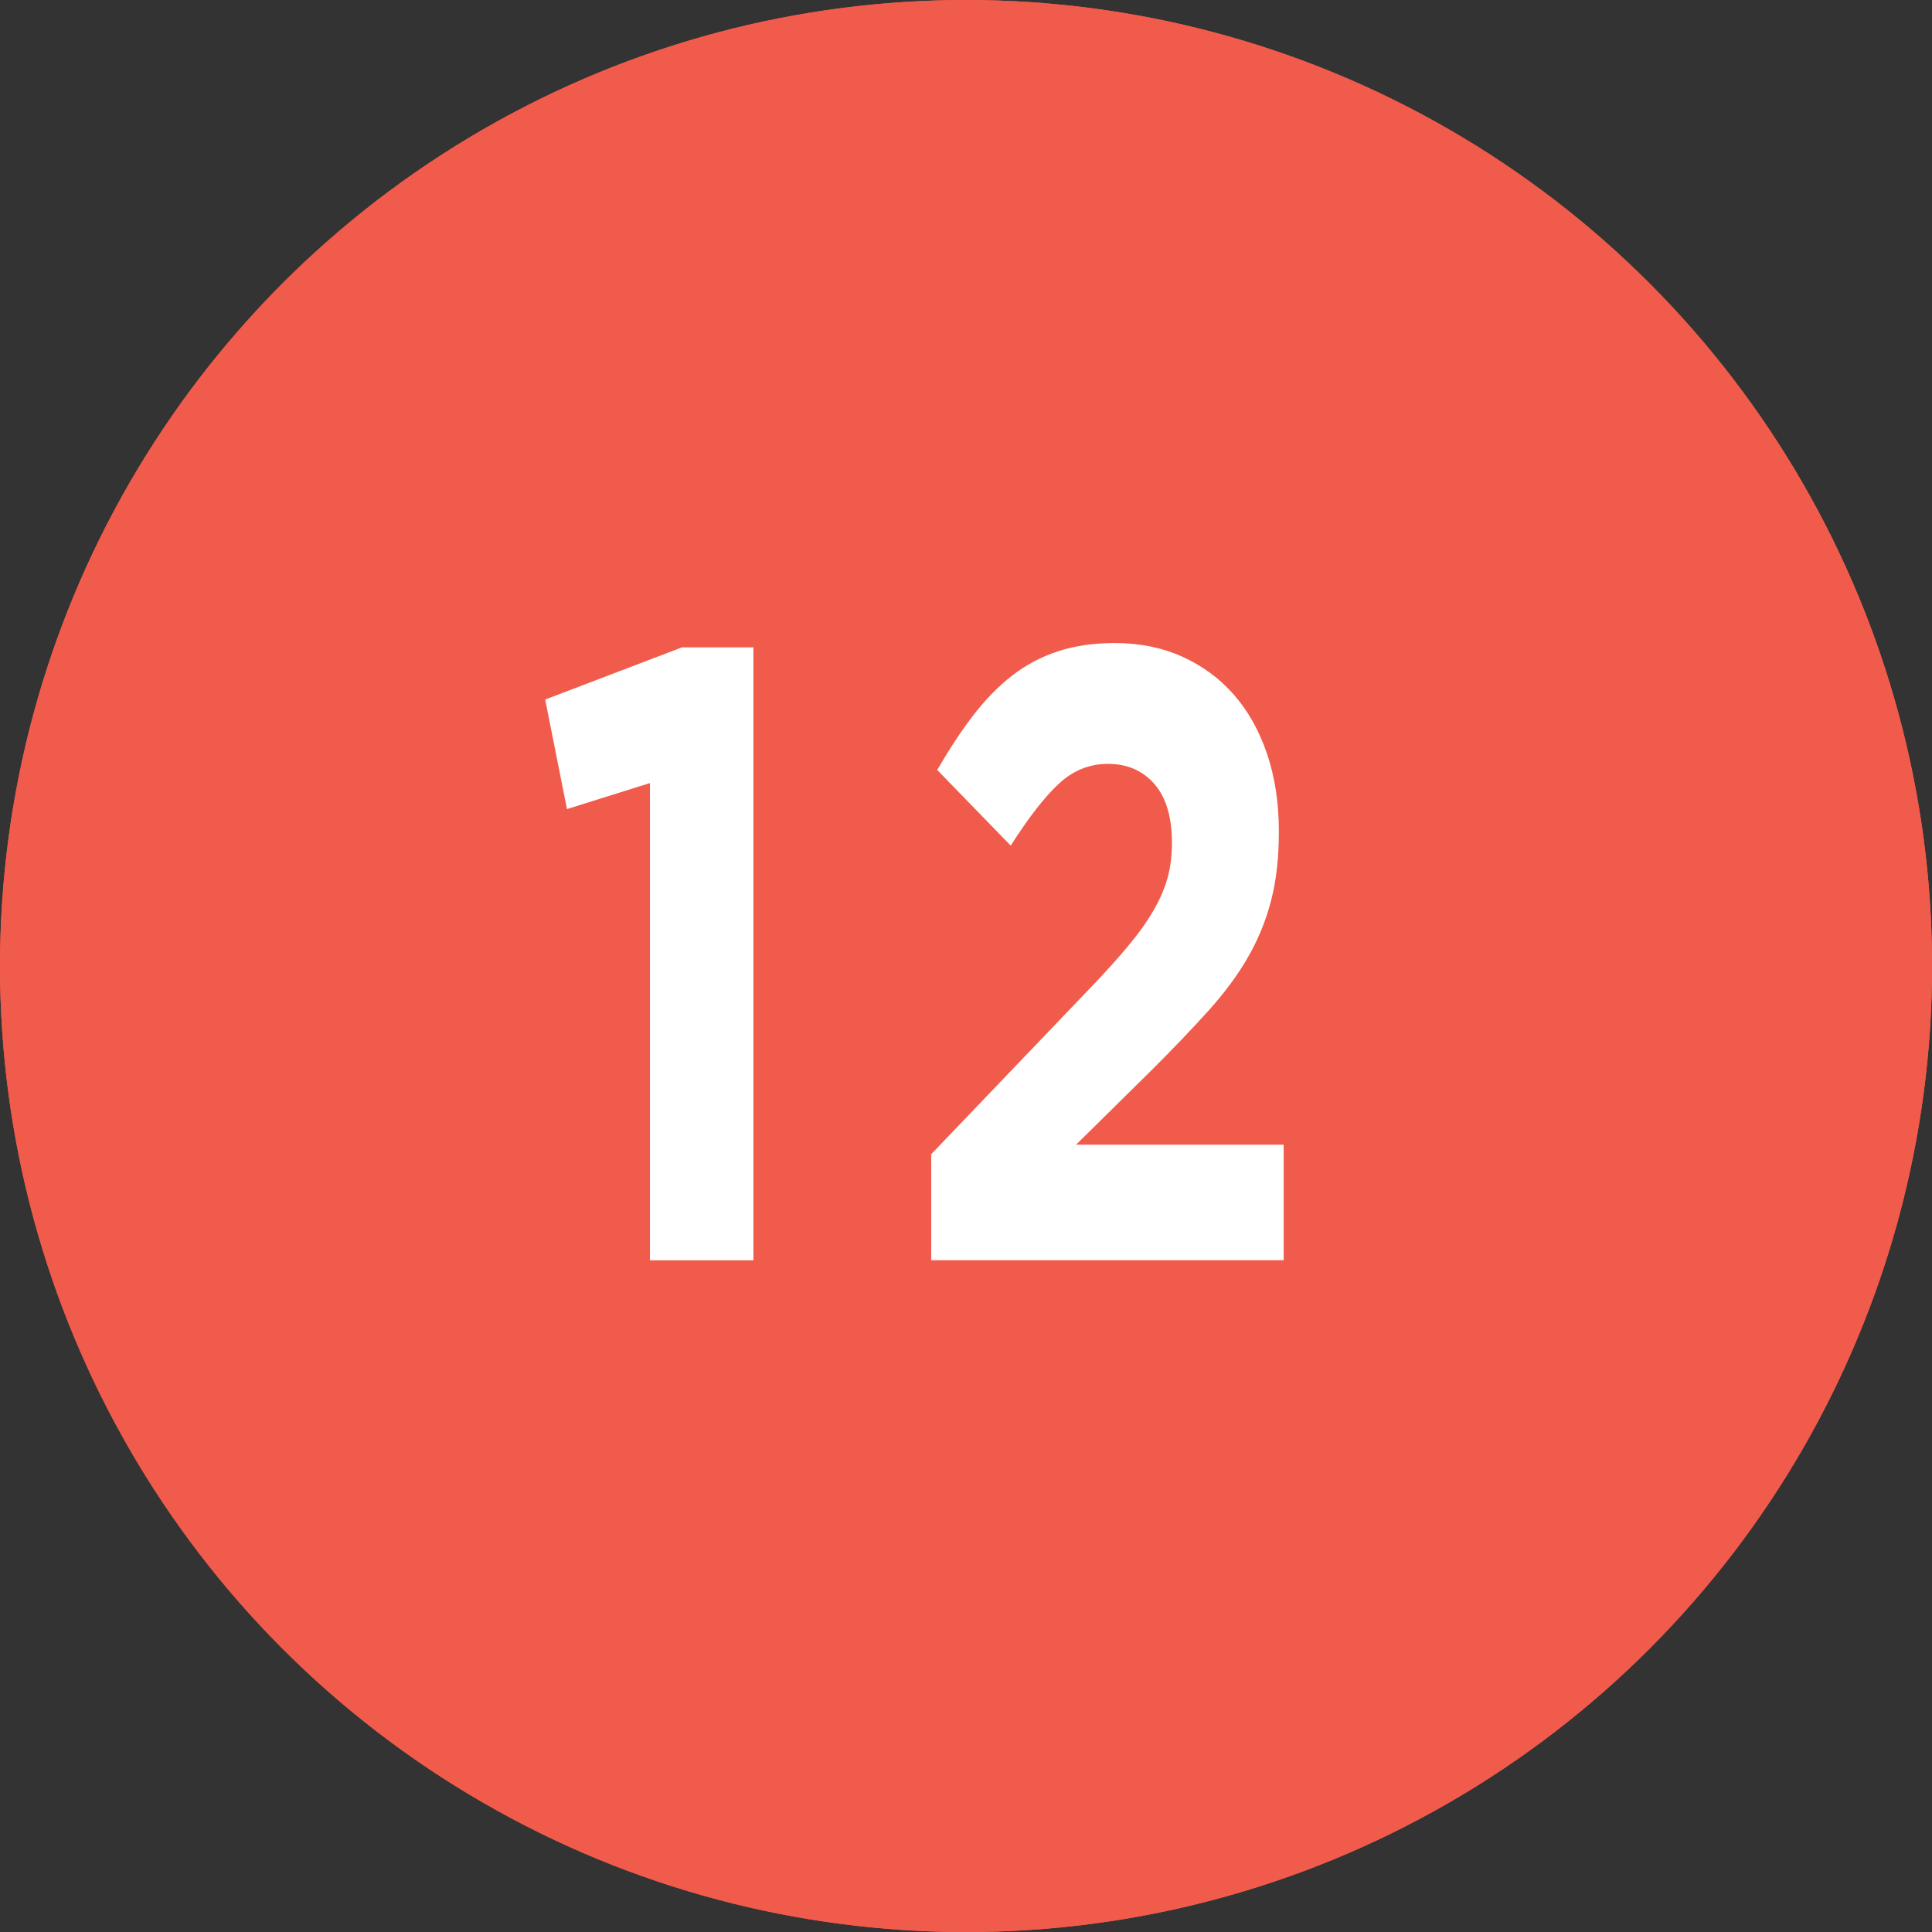 <?xml version="1.0" encoding="iso-8859-1"?>
<!-- Generator: Adobe Illustrator 19.1.0, SVG Export Plug-In . SVG Version: 6.00 Build 0)  -->
<svg version="1.1" id="Layer_1" xmlns="http://www.w3.org/2000/svg" xmlns:xlink="http://www.w3.org/1999/xlink" x="0px" y="0px"
	 viewBox="0 0 29.615 29.615" style="enable-background:new 0 0 29.615 29.615;" xml:space="preserve">
<rect x="0" y="0" width="29.615" height="29.615" fill="#333333" stroke="none"/>
<g id="XMLID_177_">
	<g id="XMLID_121_">
		<circle id="XMLID_123_" style="fill:#F15B4B;" cx="14.808" cy="14.808" r="14.808"/>
		<g id="XMLID_625_">
			<path id="XMLID_626_" style="fill:#FFFFFF;" d="M9.963,12.003l-1.272,0.399l-0.334-1.679l2.097-0.8h1.095v9.396H9.963V12.003z"/>
			<path id="XMLID_628_" style="fill:#FFFFFF;" d="M14.271,17.696l2.431-2.541c0.229-0.239,0.424-0.454,0.584-0.646
				c0.16-0.19,0.29-0.372,0.391-0.545s0.174-0.342,0.22-0.506c0.045-0.164,0.067-0.344,0.067-0.539c0-0.398-0.091-0.7-0.271-0.904
				s-0.417-0.306-0.709-0.306c-0.285,0-0.537,0.102-0.756,0.307c-0.219,0.204-0.464,0.52-0.735,0.946l-1.127-1.16
				c0.182-0.312,0.363-0.59,0.548-0.831s0.383-0.445,0.595-0.611c0.212-0.165,0.446-0.29,0.704-0.375
				c0.257-0.085,0.549-0.128,0.876-0.128c0.375,0,0.718,0.068,1.027,0.206c0.31,0.139,0.573,0.331,0.793,0.58
				c0.219,0.249,0.389,0.551,0.511,0.906c0.121,0.355,0.183,0.751,0.183,1.187v0.026c0,0.391-0.04,0.739-0.12,1.046
				s-0.198,0.596-0.354,0.866c-0.156,0.271-0.356,0.542-0.6,0.813c-0.244,0.271-0.525,0.566-0.845,0.886l-1.189,1.173h3.182v1.772
				h-5.403V17.696z"/>
		</g>
	</g>
	<g id="XMLID_42_">
		<circle id="XMLID_44_" style="fill:#F15B4B;" cx="14.808" cy="14.808" r="14.808"/>
		<g id="XMLID_620_">
			<path id="XMLID_621_" style="fill:#FFFFFF;" d="M9.963,12.003l-1.272,0.399l-0.334-1.679l2.097-0.8h1.095v9.396H9.963V12.003z"/>
			<path id="XMLID_623_" style="fill:#FFFFFF;" d="M14.271,17.696l2.431-2.541c0.229-0.239,0.424-0.454,0.584-0.646
				c0.16-0.19,0.29-0.372,0.391-0.545s0.174-0.342,0.22-0.506c0.045-0.164,0.067-0.344,0.067-0.539c0-0.398-0.091-0.7-0.271-0.904
				s-0.417-0.306-0.709-0.306c-0.285,0-0.537,0.102-0.756,0.307c-0.219,0.204-0.464,0.52-0.735,0.946l-1.127-1.16
				c0.182-0.312,0.363-0.59,0.548-0.831s0.383-0.445,0.595-0.611c0.212-0.165,0.446-0.29,0.704-0.375
				c0.257-0.085,0.549-0.128,0.876-0.128c0.375,0,0.718,0.068,1.027,0.206c0.31,0.139,0.573,0.331,0.793,0.58
				c0.219,0.249,0.389,0.551,0.511,0.906c0.121,0.355,0.183,0.751,0.183,1.187v0.026c0,0.391-0.04,0.739-0.12,1.046
				s-0.198,0.596-0.354,0.866c-0.156,0.271-0.356,0.542-0.6,0.813c-0.244,0.271-0.525,0.566-0.845,0.886l-1.189,1.173h3.182v1.772
				h-5.403V17.696z"/>
		</g>
	</g>
</g>
</svg>
